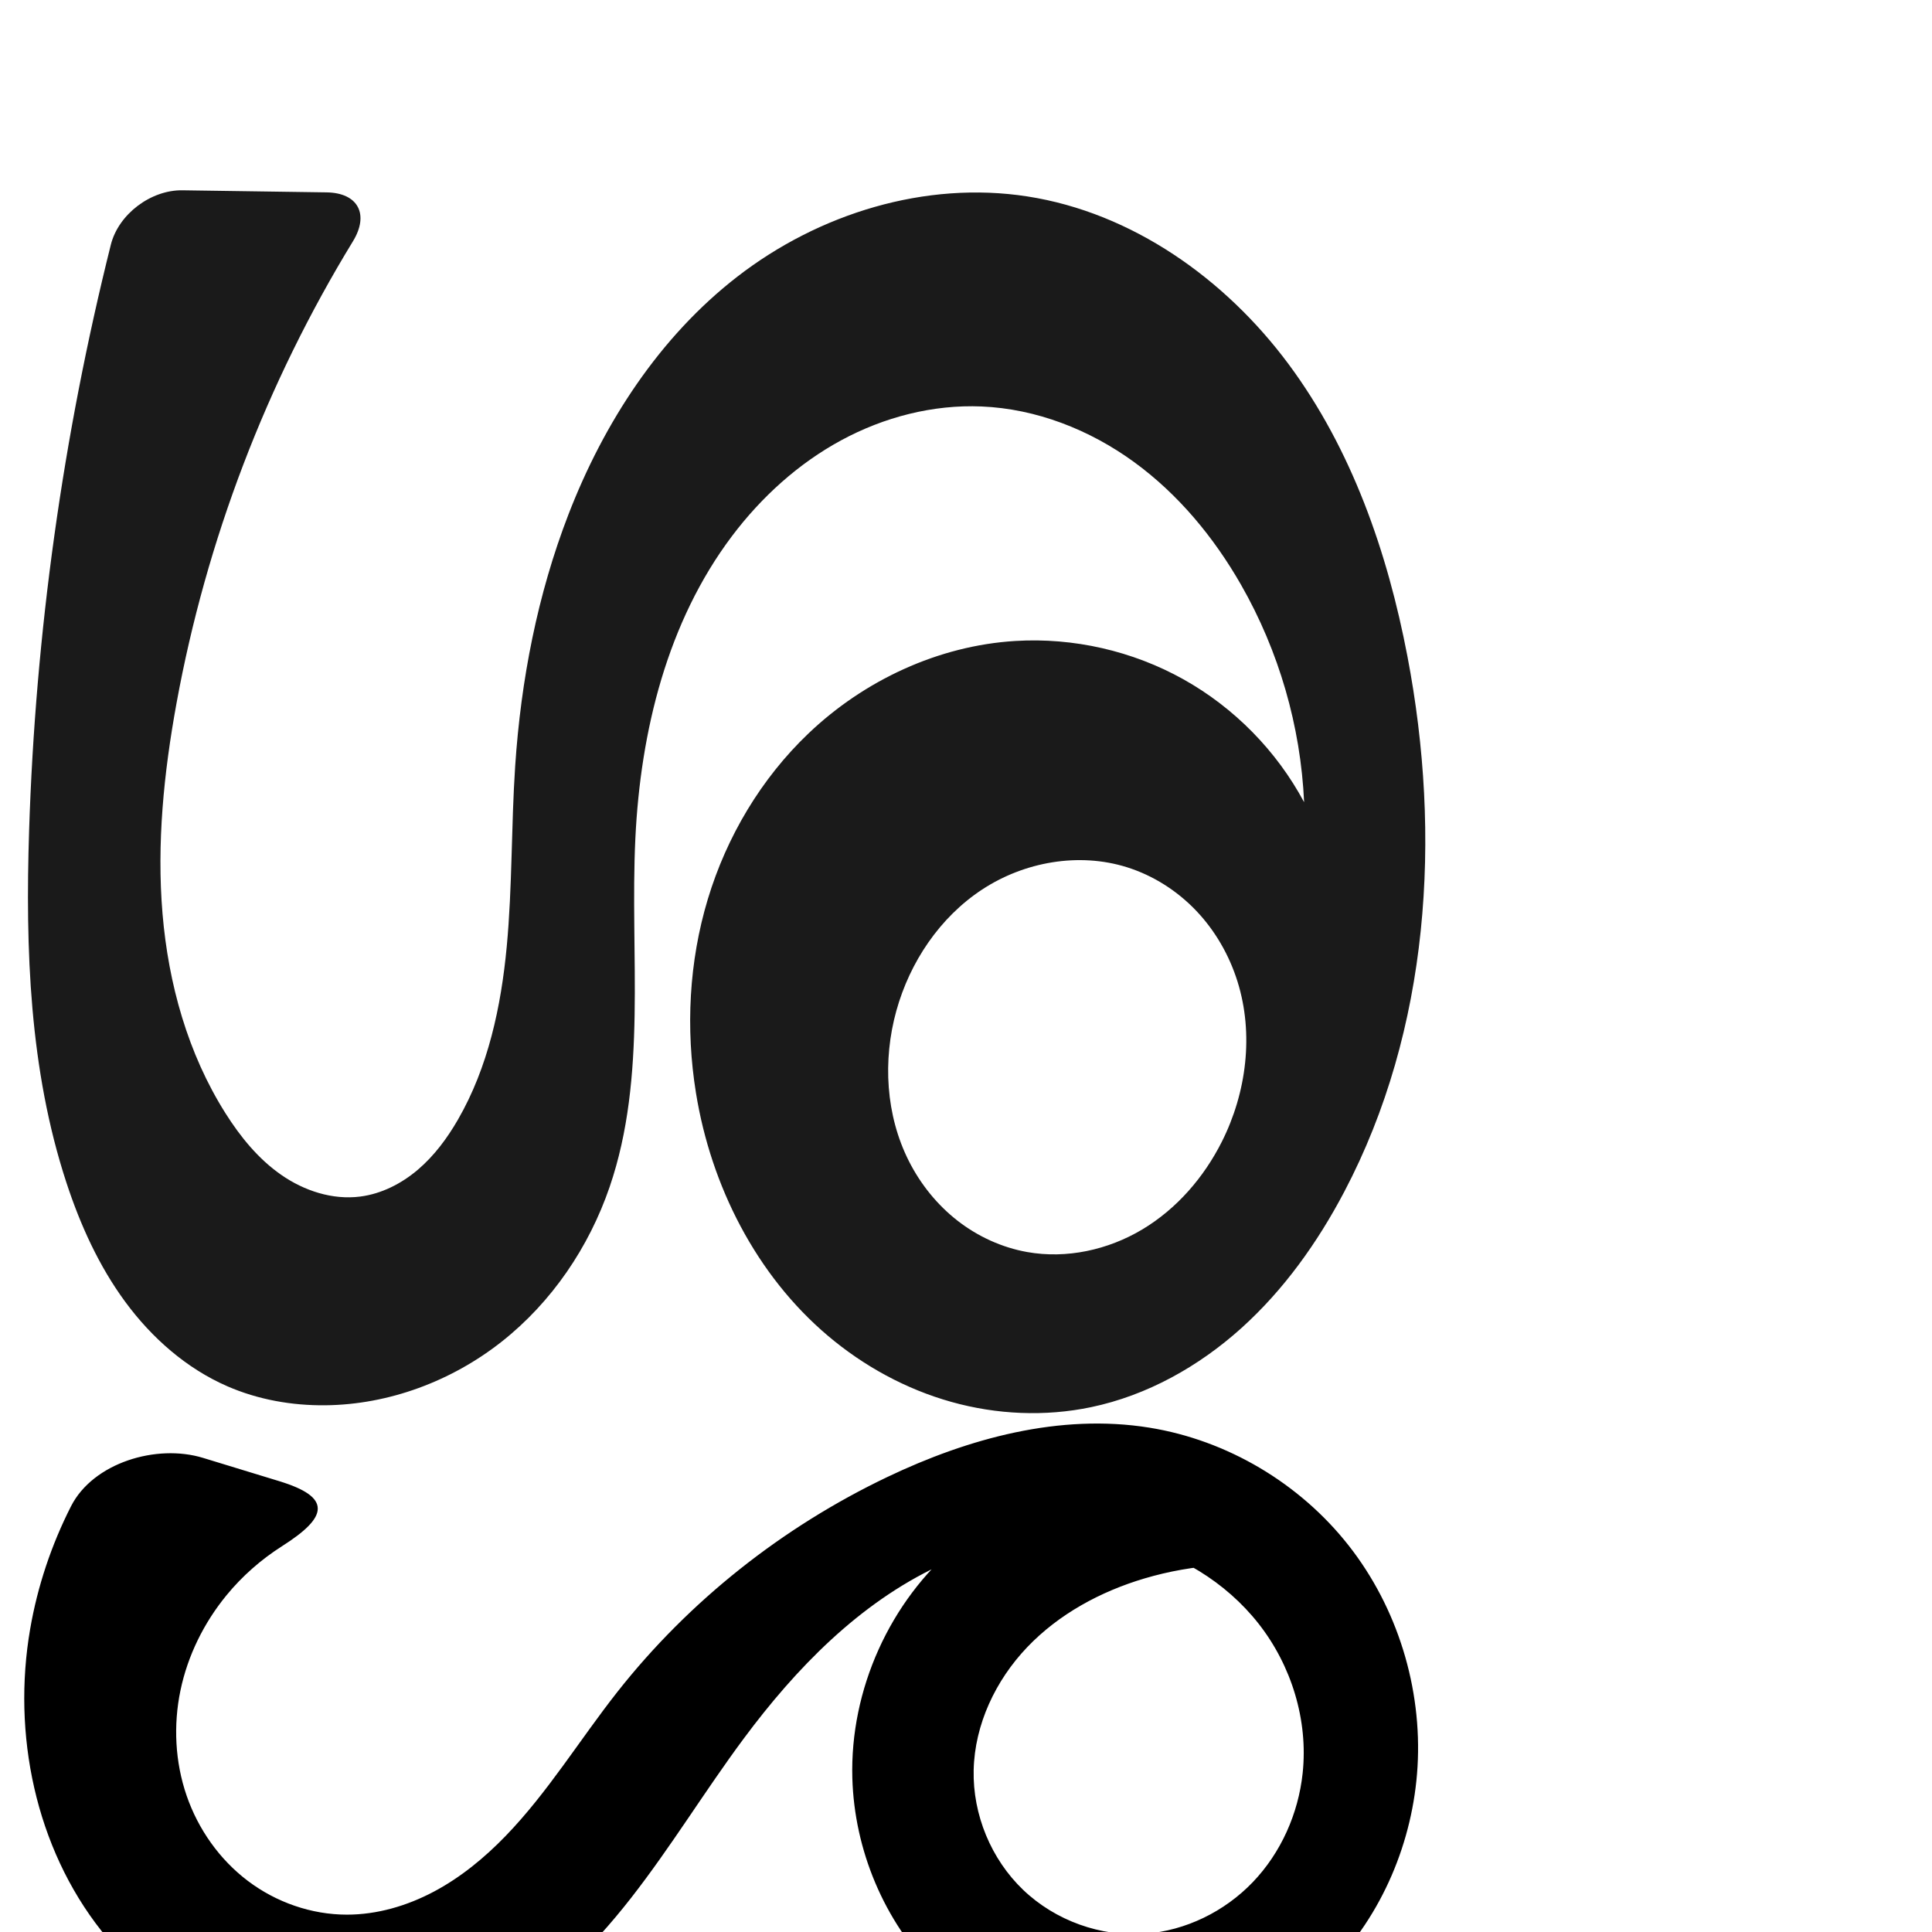 <?xml version="1.0" encoding="UTF-8" standalone="no"?>
<svg
   xmlns:dc="http://purl.org/dc/elements/1.1/"
   xmlns:cc="http://creativecommons.org/ns#"
   xmlns:rdf="http://www.w3.org/1999/02/22-rdf-syntax-ns#"
   xmlns:svg="http://www.w3.org/2000/svg"
   xmlns="http://www.w3.org/2000/svg"
   xmlns:sodipodi="http://sodipodi.sourceforge.net/DTD/sodipodi-0.dtd"
   xmlns:inkscape="http://www.inkscape.org/namespaces/inkscape"
   xml:space="preserve"
   width="1000"
   height="1000"
   version="1.1"
   style="clip-rule:evenodd;fill-rule:evenodd;image-rendering:optimizeQuality;shape-rendering:geometricPrecision;text-rendering:geometricPrecision"
   viewBox="0 0 1000 1000"
   id="svg10"
   sodipodi:docname="ശ്ശ.svg"
   inkscape:version="1.0.2 (e86c870879, 2021-01-15)"><sodipodi:namedview
   pagecolor="#ffffff"
   bordercolor="#666666"
   borderopacity="1"
   objecttolerance="10"
   gridtolerance="10"
   guidetolerance="10"
   inkscape:pageopacity="0"
   inkscape:pageshadow="2"
   inkscape:window-width="1920"
   inkscape:window-height="1007"
   id="namedview12"
   showgrid="false"
   inkscape:zoom="0.42445442"
   inkscape:cx="839.14325"
   inkscape:cy="616.35806"
   inkscape:window-x="1920"
   inkscape:window-y="0"
   inkscape:window-maximized="1"
   inkscape:current-layer="svg10"
   showguides="true"
   inkscape:guide-bbox="true"
   inkscape:document-rotation="0"><sodipodi:guide
     position="0,1000"
     orientation="0,1"
     id="guide16"
     inkscape:label=""
     inkscape:locked="true"
     inkscape:color="rgb(0,0,255)" /><sodipodi:guide
     position="1763.312,2036.169"
     orientation="1000,0"
     id="guide18" /><sodipodi:guide
     position="0,200"
     orientation="0,1"
     id="guide20"
     inkscape:label="base"
     inkscape:locked="true"
     inkscape:color="rgb(0,0,255)" /><inkscape:grid
     type="xygrid"
     id="grid24"
     originx="-473.376"
     originy="-489.692" /><sodipodi:guide
     position="0,0"
     orientation="0,1"
     id="guide34"
     inkscape:label="bottom"
     inkscape:locked="true"
     inkscape:color="rgb(0,0,255)" /><sodipodi:guide
     position="225.051,1693.319"
     orientation="0,1"
     id="guide44"
     inkscape:label=""
     inkscape:locked="false"
     inkscape:color="rgb(0,0,255)" /><sodipodi:guide
     position="0,900"
     orientation="0,1"
     id="guide46"
     inkscape:label=""
     inkscape:locked="true"
     inkscape:color="rgb(0,0,255)" /><sodipodi:guide
     position="755.107,466.124"
     orientation="-1,0"
     id="guide841"
     inkscape:label="width"
     inkscape:locked="false"
     inkscape:color="rgb(0,0,255)" /><sodipodi:guide
     position="57.721,438.102"
     orientation="0,-1"
     id="guide868" /></sodipodi:namedview>
 <defs
   id="defs4"><inkscape:path-effect
   effect="fillet_chamfer"
   id="path-effect917"
   is_visible="true"
   lpeversion="1"
   satellites_param="F,0,0,1,0,51.017,0,1 @ F,0,0,1,0,45.274,0,1 @ F,0,0,1,0,0,0,1 @ F,0,0,1,0,0,0,1 @ F,0,0,1,0,0,0,1 @ F,0,0,1,0,0,0,1 @ F,0,0,1,0,0,0,1 @ F,0,0,1,0,0,0,1 @ F,0,0,1,0,0,0,1 @ F,0,0,1,0,0,0,1 @ F,0,0,1,0,0,0,1 @ F,0,0,1,0,0,0,1 @ F,0,0,1,0,0,0,1 @ F,0,0,1,0,0,0,1 @ F,0,0,1,0,0,0,1 @ F,0,0,1,0,0,0,1 @ F,0,0,1,0,0,0,1 @ F,0,0,1,0,0,0,1 @ F,0,0,1,0,0,0,1 @ F,0,0,1,0,0,0,1 @ F,0,0,1,0,0,0,1 @ F,0,0,1,0,0,0,1 @ F,0,0,1,0,0,0,1 @ F,0,0,1,0,0,0,1 @ F,0,0,1,0,0,0,1 @ F,0,0,1,0,0,0,1 @ F,0,0,1,0,0,0,1 @ F,0,0,1,0,0,0,1 @ F,0,0,1,0,0,0,1 @ F,0,0,1,0,0,0,1 @ F,0,0,1,0,0,0,1 @ F,0,0,1,0,0,0,1 @ F,0,0,1,0,0,0,1 @ F,0,0,1,0,0,0,1 @ F,0,0,1,0,0,0,1 @ F,0,0,1,0,0,0,1 @ F,0,0,1,0,0,0,1"
   unit="px"
   method="auto"
   mode="F"
   radius="0"
   chamfer_steps="1"
   flexible="false"
   use_knot_distance="true"
   apply_no_radius="true"
   apply_with_radius="true"
   only_selected="true"
   hide_knots="false" /><inkscape:path-effect
   effect="spiro"
   id="path-effect902"
   is_visible="true"
   lpeversion="1" /><inkscape:path-effect
   effect="spiro"
   id="path-effect879"
   is_visible="true"
   lpeversion="1" /><inkscape:path-effect
   effect="spiro"
   id="path-effect874"
   is_visible="true"
   lpeversion="1" /><inkscape:path-effect
   effect="fillet_chamfer"
   id="path-effect852"
   is_visible="true"
   lpeversion="1"
   satellites_param="F,0,0,1,0,0,0,1 @ F,0,0,1,0,0,0,1 @ F,0,0,1,0,0,0,1 @ F,0,0,1,0,0,0,1 @ F,0,0,1,0,0,0,1 @ F,0,0,1,0,0,0,1 @ F,0,0,1,0,0,0,1 @ F,0,0,1,0,0,0,1 @ F,0,0,1,0,0,0,1 @ F,0,0,1,0,0,0,1 @ F,0,0,1,0,0,0,1 | F,0,1,1,0,26.805,0,1 @ F,0,0,1,0,0,0,1 @ F,0,0,1,0,0,0,1 @ F,0,0,1,0,0,0,1 @ F,0,0,1,0,0,0,1 @ F,0,0,1,0,0,0,1 @ F,0,0,1,0,0,0,1 @ F,0,0,1,0,0,0,1 @ F,0,0,1,0,0,0,1 @ F,0,0,1,0,0,0,1 @ F,0,0,1,0,0,0,1 @ F,0,0,1,0,0,0,1 @ F,0,0,1,0,0,0,1 @ F,0,0,1,0,0,0,1 @ F,0,0,1,0,0,0,1 @ F,0,0,1,0,0,0,1 @ F,0,0,1,0,0,0,1 @ F,0,0,1,0,0,0,1 @ F,0,0,1,0,0,0,1 @ F,0,0,1,0,0,0,1 @ F,0,0,1,0,0,0,1 @ F,0,0,1,0,0,0,1 @ F,0,0,1,0,0,0,1 @ F,0,0,1,0,0,0,1 @ F,0,0,1,0,0,0,1 @ F,0,0,1,0,0,0,1 @ F,0,0,1,0,0,0,1 @ F,0,0,1,0,0,0,1 @ F,0,0,1,0,0,0,1 @ F,0,0,1,0,0,0,1 @ F,0,0,1,0,0,0,1 @ F,0,0,1,0,0,0,1 @ F,0,0,1,0,0,0,1 @ F,0,0,1,0,0,0,1 @ F,0,0,1,0,0,0,1 @ F,0,0,1,0,0,0,1 @ F,0,0,1,0,0,0,1 @ F,0,1,1,0,26.805,0,1"
   unit="px"
   method="auto"
   mode="F"
   radius="0"
   chamfer_steps="1"
   flexible="false"
   use_knot_distance="true"
   apply_no_radius="true"
   apply_with_radius="true"
   only_selected="true"
   hide_knots="false" /><inkscape:path-effect
   effect="fillet_chamfer"
   id="path-effect851"
   is_visible="true"
   lpeversion="1"
   satellites_param="F,0,0,1,0,0,0,1 @ F,0,0,1,0,0,0,1 @ F,0,0,1,0,0,0,1 @ F,0,0,1,0,0,0,1 @ F,0,0,1,0,0,0,1 @ F,0,0,1,0,0,0,1 @ F,0,0,1,0,0,0,1 @ F,0,0,1,0,0,0,1 @ F,0,0,1,0,0,0,1 @ F,0,0,1,0,0,0,1 | F,0,1,1,0,29.585,0,1 @ F,0,0,1,0,0,0,1 @ F,0,0,1,0,0,0,1 @ F,0,0,1,0,0,0,1 @ F,0,0,1,0,0,0,1 @ F,0,0,1,0,0,0,1 @ F,0,0,1,0,0,0,1 @ F,0,0,1,0,0,0,1 @ F,0,0,1,0,0,0,1 @ F,0,0,1,0,0,0,1 @ F,0,0,1,0,0,0,1 @ F,0,0,1,0,0,0,1 @ F,0,0,1,0,0,0,1 @ F,0,0,1,0,0,0,1 @ F,0,0,1,0,0,0,1 @ F,0,0,1,0,0,0,1 @ F,0,0,1,0,0,0,1 @ F,0,0,1,0,0,0,1 @ F,0,0,1,0,0,0,1 @ F,0,0,1,0,0,0,1 @ F,0,0,1,0,0,0,1 @ F,0,0,1,0,0,0,1 @ F,0,0,1,0,0,0,1 @ F,0,0,1,0,0,0,1 @ F,0,0,1,0,0,0,1 @ F,0,0,1,0,0,0,1 @ F,0,0,1,0,0,0,1 @ F,0,0,1,0,0,0,1 @ F,0,0,1,0,0,0,1 @ F,0,0,1,0,0,0,1 @ F,0,0,1,0,0,0,1 @ F,0,0,1,0,0,0,1 @ F,0,0,1,0,0,0,1 @ F,0,0,1,0,0,0,1 @ F,0,0,1,0,0,0,1 @ F,0,0,1,0,0,0,1 @ F,0,0,1,0,0,0,1 @ F,0,0,1,0,0,0,1 @ F,0,0,1,0,0,0,1 @ F,0,1,1,0,29.585,0,1"
   unit="px"
   method="auto"
   mode="F"
   radius="0"
   chamfer_steps="1"
   flexible="false"
   use_knot_distance="true"
   apply_no_radius="true"
   apply_with_radius="true"
   only_selected="true"
   hide_knots="false" /><inkscape:path-effect
   effect="spiro"
   id="path-effect34"
   is_visible="true"
   lpeversion="1" /><inkscape:path-effect
   effect="spiro"
   id="path-effect866"
   is_visible="true"
   lpeversion="1" /><inkscape:path-effect
   effect="spiro"
   id="path-effect853"
   is_visible="true"
   lpeversion="1" /><inkscape:path-effect
   effect="spiro"
   id="path-effect854"
   is_visible="true"
   lpeversion="1" />
  <style
   type="text/css"
   id="style2">
   <![CDATA[
    .fil0 {fill:#EF7F1A;fill-rule:nonzero}
   ]]>
  </style>
 <inkscape:path-effect
   effect="spiro"
   id="path-effect1214"
   is_visible="true"
   lpeversion="1" /><inkscape:path-effect
   effect="spiro"
   id="path-effect1195"
   is_visible="true"
   lpeversion="1" /><inkscape:path-effect
   effect="spiro"
   id="path-effect992"
   is_visible="true"
   lpeversion="1" /><inkscape:path-effect
   effect="spiro"
   id="path-effect287"
   is_visible="true"
   lpeversion="1" /><inkscape:path-effect
   effect="spiro"
   id="path-effect1032"
   is_visible="true"
   lpeversion="1" /><inkscape:path-effect
   effect="spiro"
   id="path-effect1102"
   is_visible="true"
   lpeversion="1" /></defs>
 
<path
   id="path1038-8-6"
   style="clip-rule:evenodd;display:inline;fill:#1a1a1a;fill-rule:nonzero;stroke:none;stroke-width:4.175;stroke-linecap:butt;stroke-linejoin:miter;stroke-miterlimit:4;stroke-dasharray:none;stroke-opacity:1;image-rendering:optimizeQuality;shape-rendering:geometricPrecision;text-rendering:geometricPrecision"
   d="m 463.949,523.181 c 6.988,-25.22 22.492,-48.351 44.356,-62.734 21.863,-14.383 50.118,-19.408 75.078,-11.543 13.585,4.28 25.962,12.199 35.783,22.515 9.821,10.316 17.091,22.992 21.353,36.582 8.524,27.181 4.706,57.521 -8.105,82.964 -9.301,18.473 -23.372,34.741 -41.118,45.364 -17.746,10.623 -39.226,15.35 -59.589,11.731 -13.126,-2.333 -25.599,-8.056 -36.115,-16.251 -10.515,-8.195 -19.075,-18.831 -25.103,-30.723 -12.056,-23.782 -13.661,-52.209 -6.541,-77.905 z M 57.363,126.692 c -24.806,99.179 -39.02,201.006 -42.298,303.188 -1.968,61.335 0.161,123.812 19.272,182.127 7.195,21.955 16.842,43.288 30.543,61.891 13.701,18.603 31.631,34.424 52.815,43.643 15.895,6.918 33.344,10.005 50.678,9.831 32.975,-0.33 65.499,-12.555 91.376,-32.996 25.876,-20.442 45.125,-48.854 55.805,-80.053 19.611,-57.291 10.413,-119.848 13.306,-180.334 2.658,-55.562 16.569,-112.154 50.059,-156.568 15.187,-20.141 34.286,-37.496 56.464,-49.515 22.178,-12.019 47.48,-18.581 72.683,-17.517 28.348,1.196 55.894,12.017 78.842,28.705 22.948,16.687 41.435,39.054 55.509,63.692 19.537,34.202 30.807,73.089 32.587,112.437 -14.221,-26.574 -36.192,-48.941 -62.508,-63.634 -26.316,-14.693 -56.885,-21.66 -86.969,-19.823 -39.871,2.436 -78.262,20.37 -107.156,47.952 -24.442,23.332 -42.261,53.349 -52.016,85.7 -9.755,32.352 -11.524,66.962 -6.124,100.318 7.781,48.068 31.127,94.235 68.307,125.679 18.59,15.722 40.451,27.654 63.897,34.216 23.446,6.562 48.462,7.7 72.293,2.716 29.006,-6.066 55.753,-21.07 77.776,-40.897 22.023,-19.827 39.482,-44.359 53.28,-70.584 44.143,-83.897 50.507,-184.001 32.703,-277.115 -10.314,-53.942 -28.82,-107.226 -61.562,-151.317 -32.743,-44.092 -80.903,-78.341 -135.173,-86.762 -52.747,-8.185 -107.921,8.84 -150.116,41.532 -40.266,31.197 -69.038,75.543 -87.403,123.054 -16.053,41.531 -24.607,85.753 -27.575,130.179 -2.081,31.152 -1.452,62.465 -4.376,93.549 -2.923,31.084 -9.619,62.402 -25.207,89.454 -5.563,9.655 -12.288,18.757 -20.771,25.982 -8.483,7.225 -18.826,12.51 -29.879,13.924 -14.328,1.834 -28.987,-2.982 -40.847,-11.226 C 133.715,599.877 124.413,588.415 116.7,576.203 97.236,545.386 87.172,509.241 84.121,472.92 81.07,436.599 84.8,399.991 91.339,364.133 106.739,279.684 137.914,198.148 182.677,124.907 191.197,110.966 185.395,99.809 169.057,99.573 L 94.419,98.495 C 78.081,98.259 61.328,110.841 57.363,126.692 Z"
   sodipodi:nodetypes="aaaaacaasaaaaaacaaaaaaaaaaaaaacc"
   inkscape:path-effect="#path-effect34;#path-effect851"
   inkscape:original-d="m 463.94942,523.1805 c 12.25622,-42.05636 73.64751,-88.4553 119.43431,-74.27762 52.21439,16.16795 68.15316,95.55284 49.03157,142.06109 -13.74566,33.43271 -62.51664,66.84442 -100.70748,57.09504 -49.61868,-12.6667 -80.8121,-80.08561 -67.7584,-124.87851 z M 64.836838,98.06731 c -69.0601677,93.89341 -47.338426,220.23185 -49.771399,331.81242 -1.329441,60.9706 -4.389264,124.96208 19.271783,182.12735 16.730875,40.42192 49.477378,77.94153 83.358248,105.53419 12.79892,10.42347 33.92167,13.63109 50.67775,9.83122 62.60599,-14.19754 118.25139,-61.23515 147.18073,-113.04915 30.0712,-53.85915 1.83072,-121.16185 13.30615,-180.3342 10.43158,-53.78981 14.73012,-114.68698 50.05921,-156.56796 31.27354,-37.07332 80.7369,-70.03005 129.14642,-67.03273 54.24801,3.3588 102.53955,48.32607 134.35058,92.39632 22.8384,31.63979 32.5867,112.43722 32.5867,112.43722 0,0 -90.86185,-80.98291 -149.47686,-83.45653 -39.86843,-1.68249 -81.72361,20.34483 -107.15642,47.95229 -45.72227,49.63178 -78.39257,124.23725 -58.13965,186.01814 25.7054,78.41349 117.41866,164.05097 204.49615,162.61113 57.34452,-0.9482 103.9785,-60.92285 131.05604,-111.48073 43.91374,-81.99362 58.99363,-187.89557 32.70264,-277.11527 -29.09957,-98.75073 -98.54223,-207.15024 -196.73544,-238.07897 -49.52016,-15.597774 -107.60785,11.72326 -150.11635,41.53206 -41.19307,28.88636 -67.41534,77.83913 -87.40278,123.05434 -18.14933,41.05707 -19.444,86.6161 -27.57492,130.17948 -11.34666,60.7925 3.17512,128.82674 -29.58298,183.00267 -10.71569,17.72181 -28.22229,38.72926 -50.64973,39.90646 -28.18124,1.47922 -55.0239,-20.10278 -69.72284,-43.14421 C 78.410583,516.18221 81.867893,434.69372 91.338684,364.13275 103.98063,269.94551 198.63914,100 198.63914,100 129.21073,94.89715 124.66772,129.65651 64.836838,98.06731 Z" /><path
   style="fill:#000000;fill-rule:nonzero;stroke:#000000;stroke-width:0.974px;stroke-linecap:butt;stroke-linejoin:miter;stroke-opacity:1"
   d="m 144.332,767.094 -39.384,-12.032 c -23.913,-7.305 -56.432,2.535 -67.748,24.784 -10.129,19.914 -17.299,41.336 -21.1,63.353 -9.362,54.224 2.716,112.806 36.843,155.972 22.762,28.79 54.923,50.196 90.492,59.242 35.569,9.046 74.346,5.516 107.33,-10.58 30.235,-14.755 54.733,-39.205 75.453,-65.711 20.72,-26.506 38.197,-55.391 58.252,-82.404 27.115,-36.523 59.898,-70.261 101.077,-89.587 30.08,-14.117 64.608,-19.981 97.059,-12.839 27.03,5.949 52.134,21.054 69.224,42.824 17.09,21.77 25.835,50.156 22.913,77.678 -2.235,21.058 -11.288,41.451 -25.942,56.738 -14.654,15.287 -34.907,25.259 -56.025,26.836 -23.094,1.724 -46.753,-6.796 -63.495,-22.797 -16.742,-16.001 -26.319,-39.218 -25.8,-62.37 0.533,-23.778 11.42,-46.73 27.838,-63.938 16.418,-17.209 38.051,-28.922 60.848,-35.705 25.377,-7.55 52.487,-9.208 78.595,-4.807 L 624.08,767.891 c -44.589,-9.353 -93.189,2.779 -128.152,31.989 -34.963,29.21 -55.545,74.877 -54.272,120.418 1.037,37.114 16.374,73.751 42.509,100.123 26.135,26.372 62.873,42.081 100.002,42.171 38.613,0.094 76.717,-16.662 103.769,-44.214 27.052,-27.552 43.008,-65.387 45.286,-103.933 2.404,-40.684 -10.368,-82.154 -35.546,-114.201 -25.178,-32.048 -62.587,-54.32 -102.823,-60.806 -46.072,-7.427 -93.349,5.426 -135.457,25.543 -54.107,25.849 -102.393,63.981 -139.494,111.09 -19.497,24.757 -35.99,51.993 -57.912,74.631 -10.961,11.319 -23.291,21.45 -37.208,28.838 -13.917,7.388 -29.488,11.969 -45.245,11.966 -18.48,-0.004 -36.824,-6.431 -51.562,-17.581 -14.738,-11.15 -25.846,-26.91 -31.855,-44.386 -6.008,-17.476 -6.958,-36.593 -3.19,-54.684 3.768,-18.092 12.195,-35.134 23.905,-49.43 8.184,-9.991 18.001,-18.611 28.896,-25.542 23.602,-15.016 25.545,-24.556 -1.401,-32.788 z"
   id="path877"
   inkscape:path-effect="#path-effect879;#path-effect917"
   inkscape:original-d="M 193.12236,782 61.649156,741.83489 c 0,0 -42.038656,64.15632 -45.5501,101.36508 -5.031605,53.31702 0.658112,118.37253 36.842922,155.97203 48.238642,50.1246 132.946362,69.113 197.821392,48.6625 61.92127,-19.5195 86.6075,-101.42878 133.7046,-148.11459 32.06909,-31.78904 60.7492,-71.0079 101.07654,-89.58689 29.88105,-13.76633 66.82268,-25.71398 97.05858,-12.83875 45.36212,19.31637 95.15953,68.99517 92.13669,120.50226 -2.34803,40.00872 -43.97376,82.90637 -81.9663,83.57367 -40.12092,0.7046 -87.65426,-42.87135 -89.2951,-85.16689 -1.76604,-45.52257 49.56409,-80.34458 88.68629,-99.64322 23.7717,-11.72637 78.59459,-4.8067 78.59459,-4.8067 L 624.0804,767.8913 c 0,0 -179.0084,70.658 -182.42403,152.40738 -2.88017,68.93372 77.1037,142.21502 142.51093,142.29402 68.26301,0.082 144.96201,-76.2633 149.05522,-148.14705 C 737.5403,838.61806 662.5116,765.44092 594.85337,739.43809 551.75619,722.87472 501.43048,745.61535 459.39608,764.98119 406.006,789.57875 366.12641,838.66117 319.90244,876.07071 272.83254,914.16486 236.79569,1007.8863 179.53801,991.5062 125.02068,975.9101 97.5485,881.43287 116.83674,825.42503 126.70321,796.77546 193.12236,782 193.12236,782 Z"
   sodipodi:nodetypes="ccaaaaaaaaaaccaaaaaaaac" /></svg>
